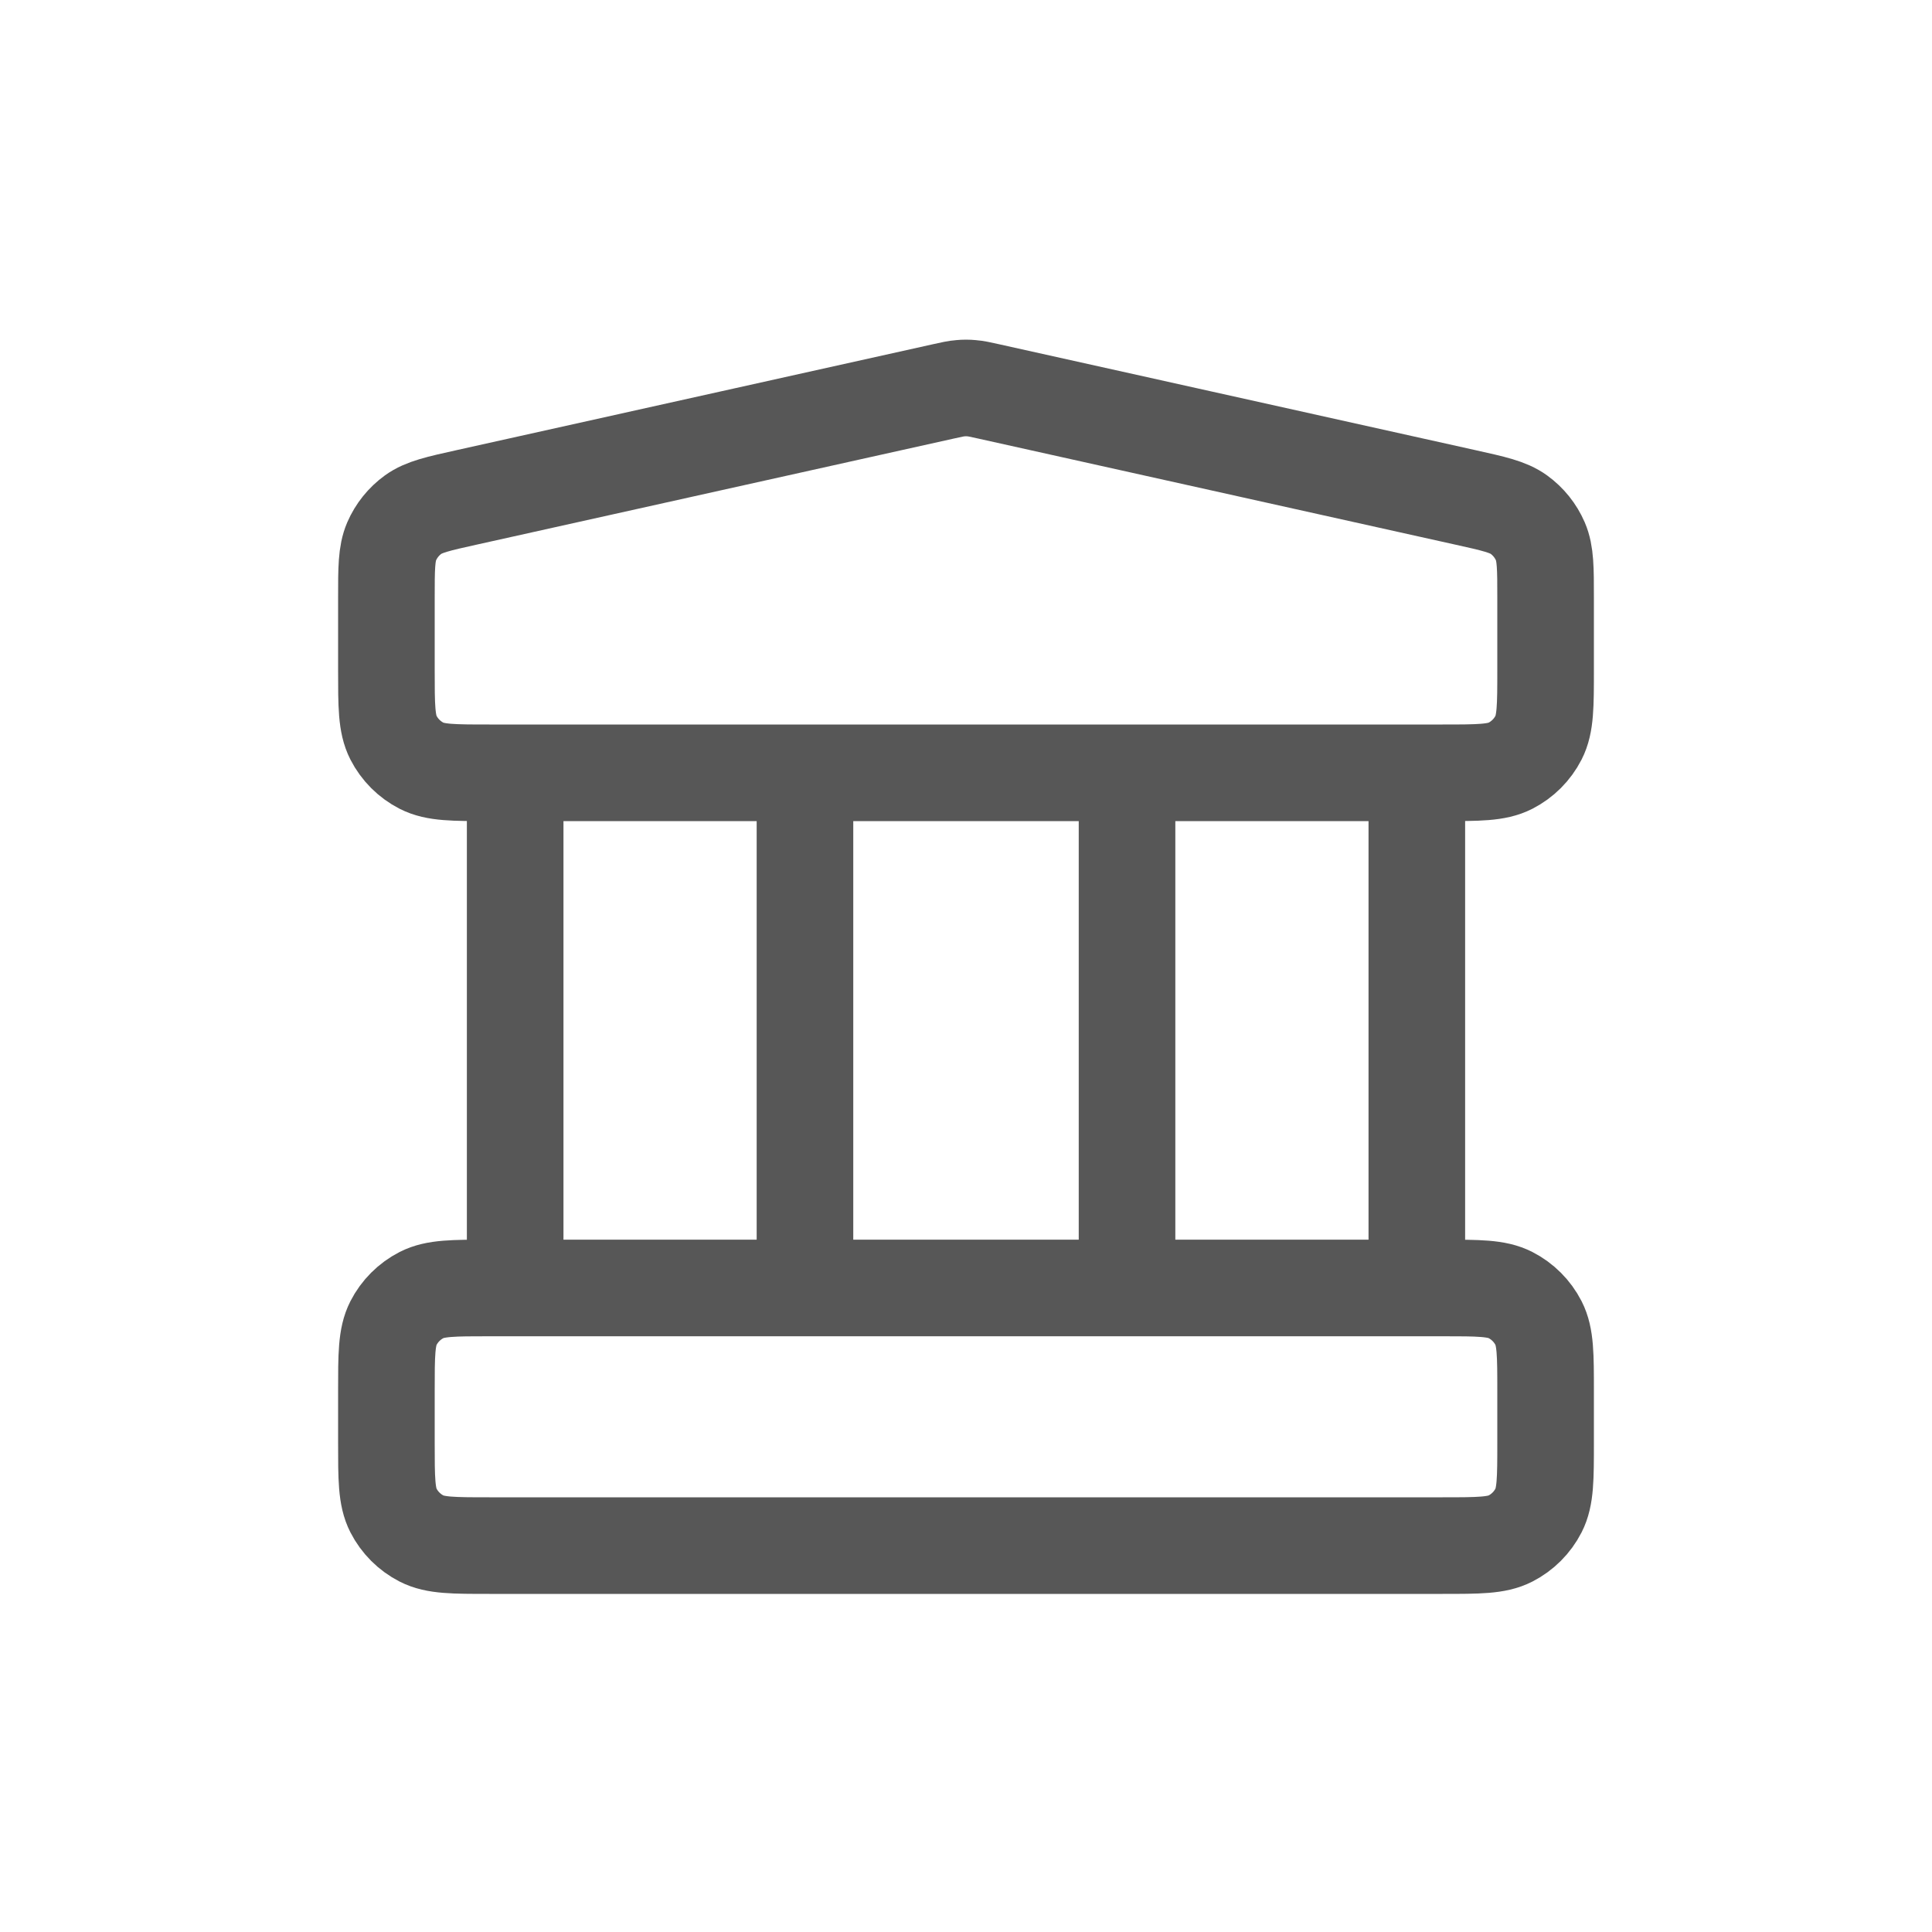 <svg width="20" height="20" viewBox="0 0 20 20" fill="none" xmlns="http://www.w3.org/2000/svg">
<path d="M5.333 8V13.333M8.333 8V13.333M11.667 8V13.333M14.667 8V13.333M4 14.4L4 14.933C4 15.307 4 15.493 4.073 15.636C4.137 15.761 4.239 15.863 4.364 15.927C4.507 16 4.693 16 5.067 16H14.933C15.307 16 15.493 16 15.636 15.927C15.761 15.863 15.863 15.761 15.927 15.636C16 15.493 16 15.307 16 14.933V14.4C16 14.027 16 13.84 15.927 13.697C15.863 13.572 15.761 13.47 15.636 13.406C15.493 13.333 15.307 13.333 14.933 13.333H5.067C4.693 13.333 4.507 13.333 4.364 13.406C4.239 13.47 4.137 13.572 4.073 13.697C4 13.84 4 14.027 4 14.4ZM9.769 4.051L4.835 5.148C4.537 5.214 4.388 5.247 4.277 5.327C4.179 5.398 4.102 5.494 4.054 5.605C4 5.731 4 5.884 4 6.189L4 6.933C4 7.307 4 7.493 4.073 7.636C4.137 7.761 4.239 7.863 4.364 7.927C4.507 8 4.693 8 5.067 8H14.933C15.307 8 15.493 8 15.636 7.927C15.761 7.863 15.863 7.761 15.927 7.636C16 7.493 16 7.307 16 6.933V6.189C16 5.884 16 5.731 15.946 5.605C15.898 5.494 15.821 5.398 15.723 5.327C15.612 5.247 15.463 5.214 15.165 5.148L10.231 4.051C10.145 4.032 10.102 4.022 10.058 4.019C10.02 4.015 9.981 4.015 9.942 4.019C9.898 4.022 9.855 4.032 9.769 4.051Z" stroke="#575757" stroke-linecap="round" stroke-linejoin="round"/>
</svg>
